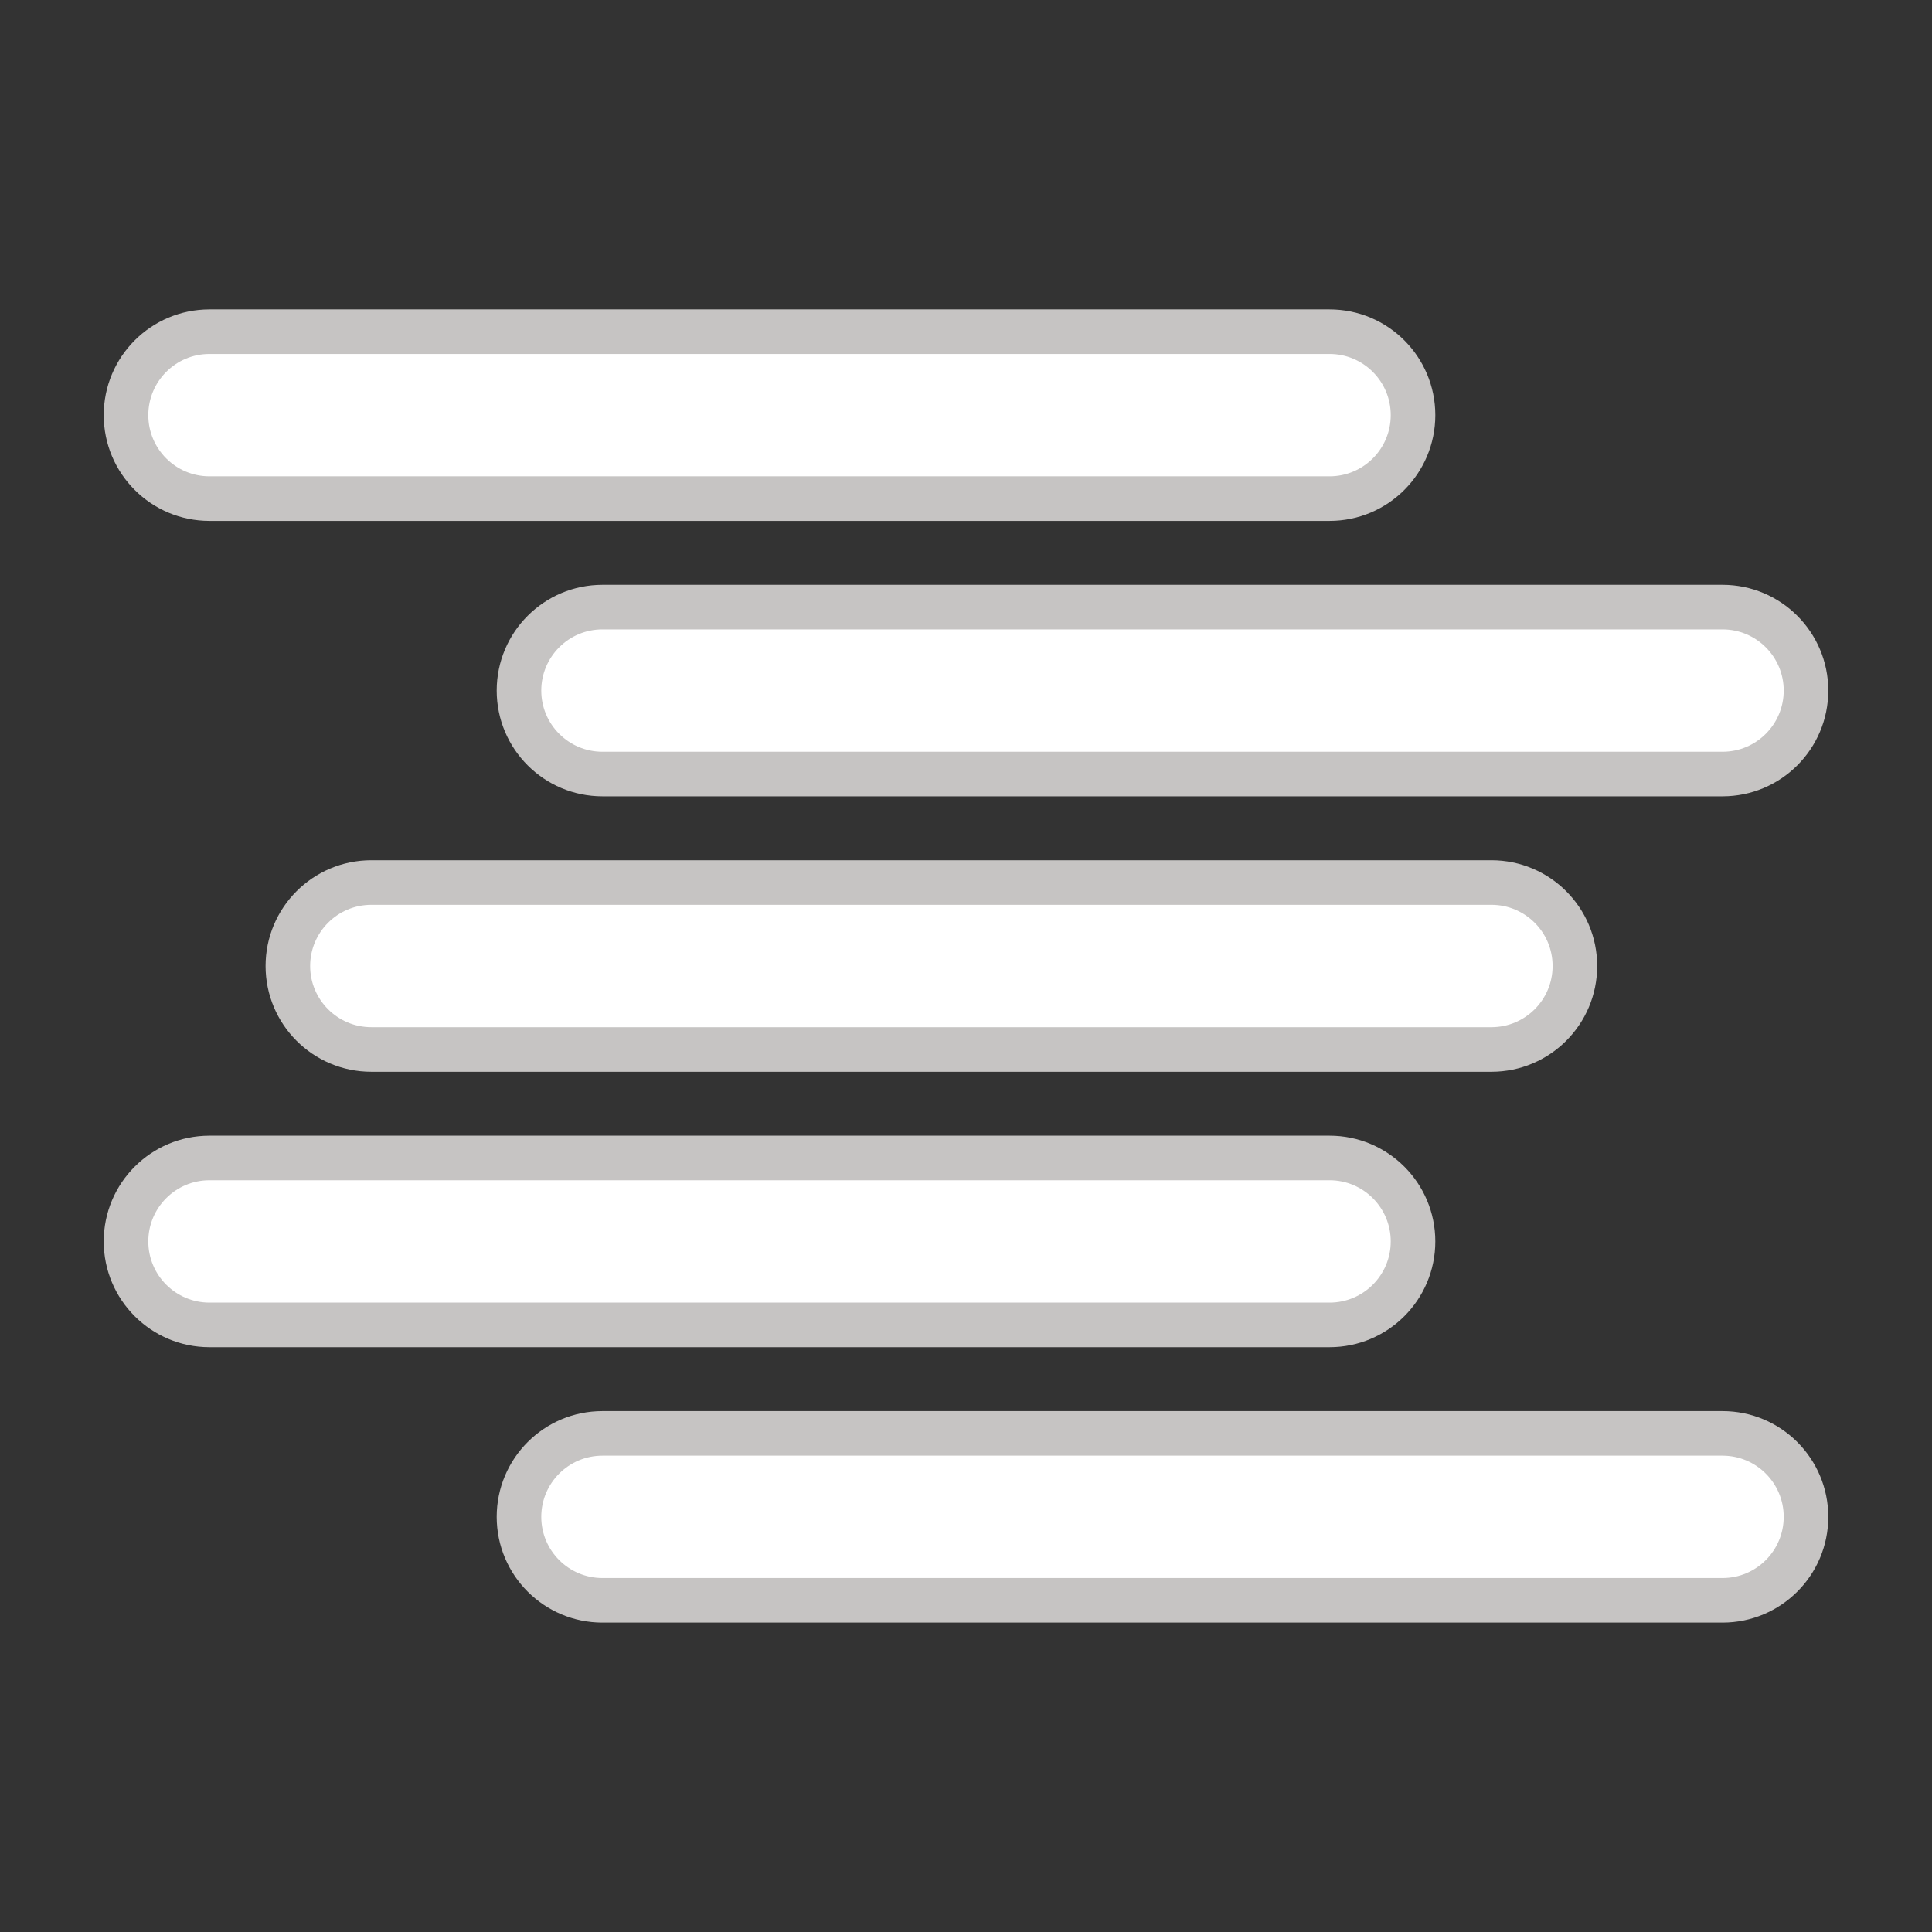 <?xml version="1.0" encoding="utf-8"?>
<!-- Generator: Adobe Illustrator 24.3.0, SVG Export Plug-In . SVG Version: 6.00 Build 0)  -->
<!DOCTYPE svg PUBLIC "-//W3C//DTD SVG 1.1//EN" "http://www.w3.org/Graphics/SVG/1.1/DTD/svg11.dtd">
<svg version="1.1" id="Calque_1" xmlns:x="http://ns.adobe.com/Extensibility/1.0/" xmlns:i="http://ns.adobe.com/AdobeIllustrator/10.0/" xmlns:graph="http://ns.adobe.com/Graphs/1.0/"
	 xmlns="http://www.w3.org/2000/svg" xmlns:xlink="http://www.w3.org/1999/xlink" xmlns:a="http://ns.adobe.com/AdobeSVGViewerExtensions/3.0/"
	 x="0px" y="0px" viewBox="0 0 130.025 130.025" enable-background="new 0 0 130.025 130.025" xml:space="preserve">
<rect x="0" y="0" width="130.025" height="130.025" fill="#333333" stroke="none"/>
<g>
	<path fill="#FFFFFF" stroke="#C6C4C3" stroke-width="3" stroke-miterlimit="10" d="M89.481,33.557H14.098
		c-3.102,0-5.617-2.515-5.617-5.617v0c0-3.102,2.515-5.617,5.617-5.617h75.383c3.102,0,5.617,2.515,5.617,5.617v0
		C95.098,31.042,92.583,33.557,89.481,33.557z"/>
	<path fill="#FFFFFF" stroke="#C6C4C3" stroke-width="3" stroke-miterlimit="10" d="M115.927,52.093H40.545
		c-3.102,0-5.617-2.515-5.617-5.617v0c0-3.102,2.515-5.617,5.617-5.617h75.383c3.102,0,5.617,2.515,5.617,5.617v0
		C121.545,49.579,119.03,52.093,115.927,52.093z"/>
	<path fill="#FFFFFF" stroke="#C6C4C3" stroke-width="3" stroke-miterlimit="10" d="M100.374,70.63H24.991
		c-3.102,0-5.617-2.515-5.617-5.617v0c0-3.102,2.515-5.617,5.617-5.617h75.383c3.102,0,5.617,2.515,5.617,5.617v0
		C105.991,68.115,103.477,70.63,100.374,70.63z"/>
	<path fill="#FFFFFF" stroke="#C6C4C3" stroke-width="3" stroke-miterlimit="10" d="M89.481,89.166H14.098
		c-3.102,0-5.617-2.515-5.617-5.617v0c0-3.102,2.515-5.617,5.617-5.617h75.383c3.102,0,5.617,2.515,5.617,5.617v0
		C95.098,86.651,92.583,89.166,89.481,89.166z"/>
	<path fill="#FFFFFF" stroke="#C6C4C3" stroke-width="3" stroke-miterlimit="10" d="M115.927,107.702H40.545
		c-3.102,0-5.617-2.515-5.617-5.617v0c0-3.102,2.515-5.617,5.617-5.617h75.383c3.102,0,5.617,2.515,5.617,5.617v0
		C121.545,105.187,119.03,107.702,115.927,107.702z"/>
</g>
</svg>
